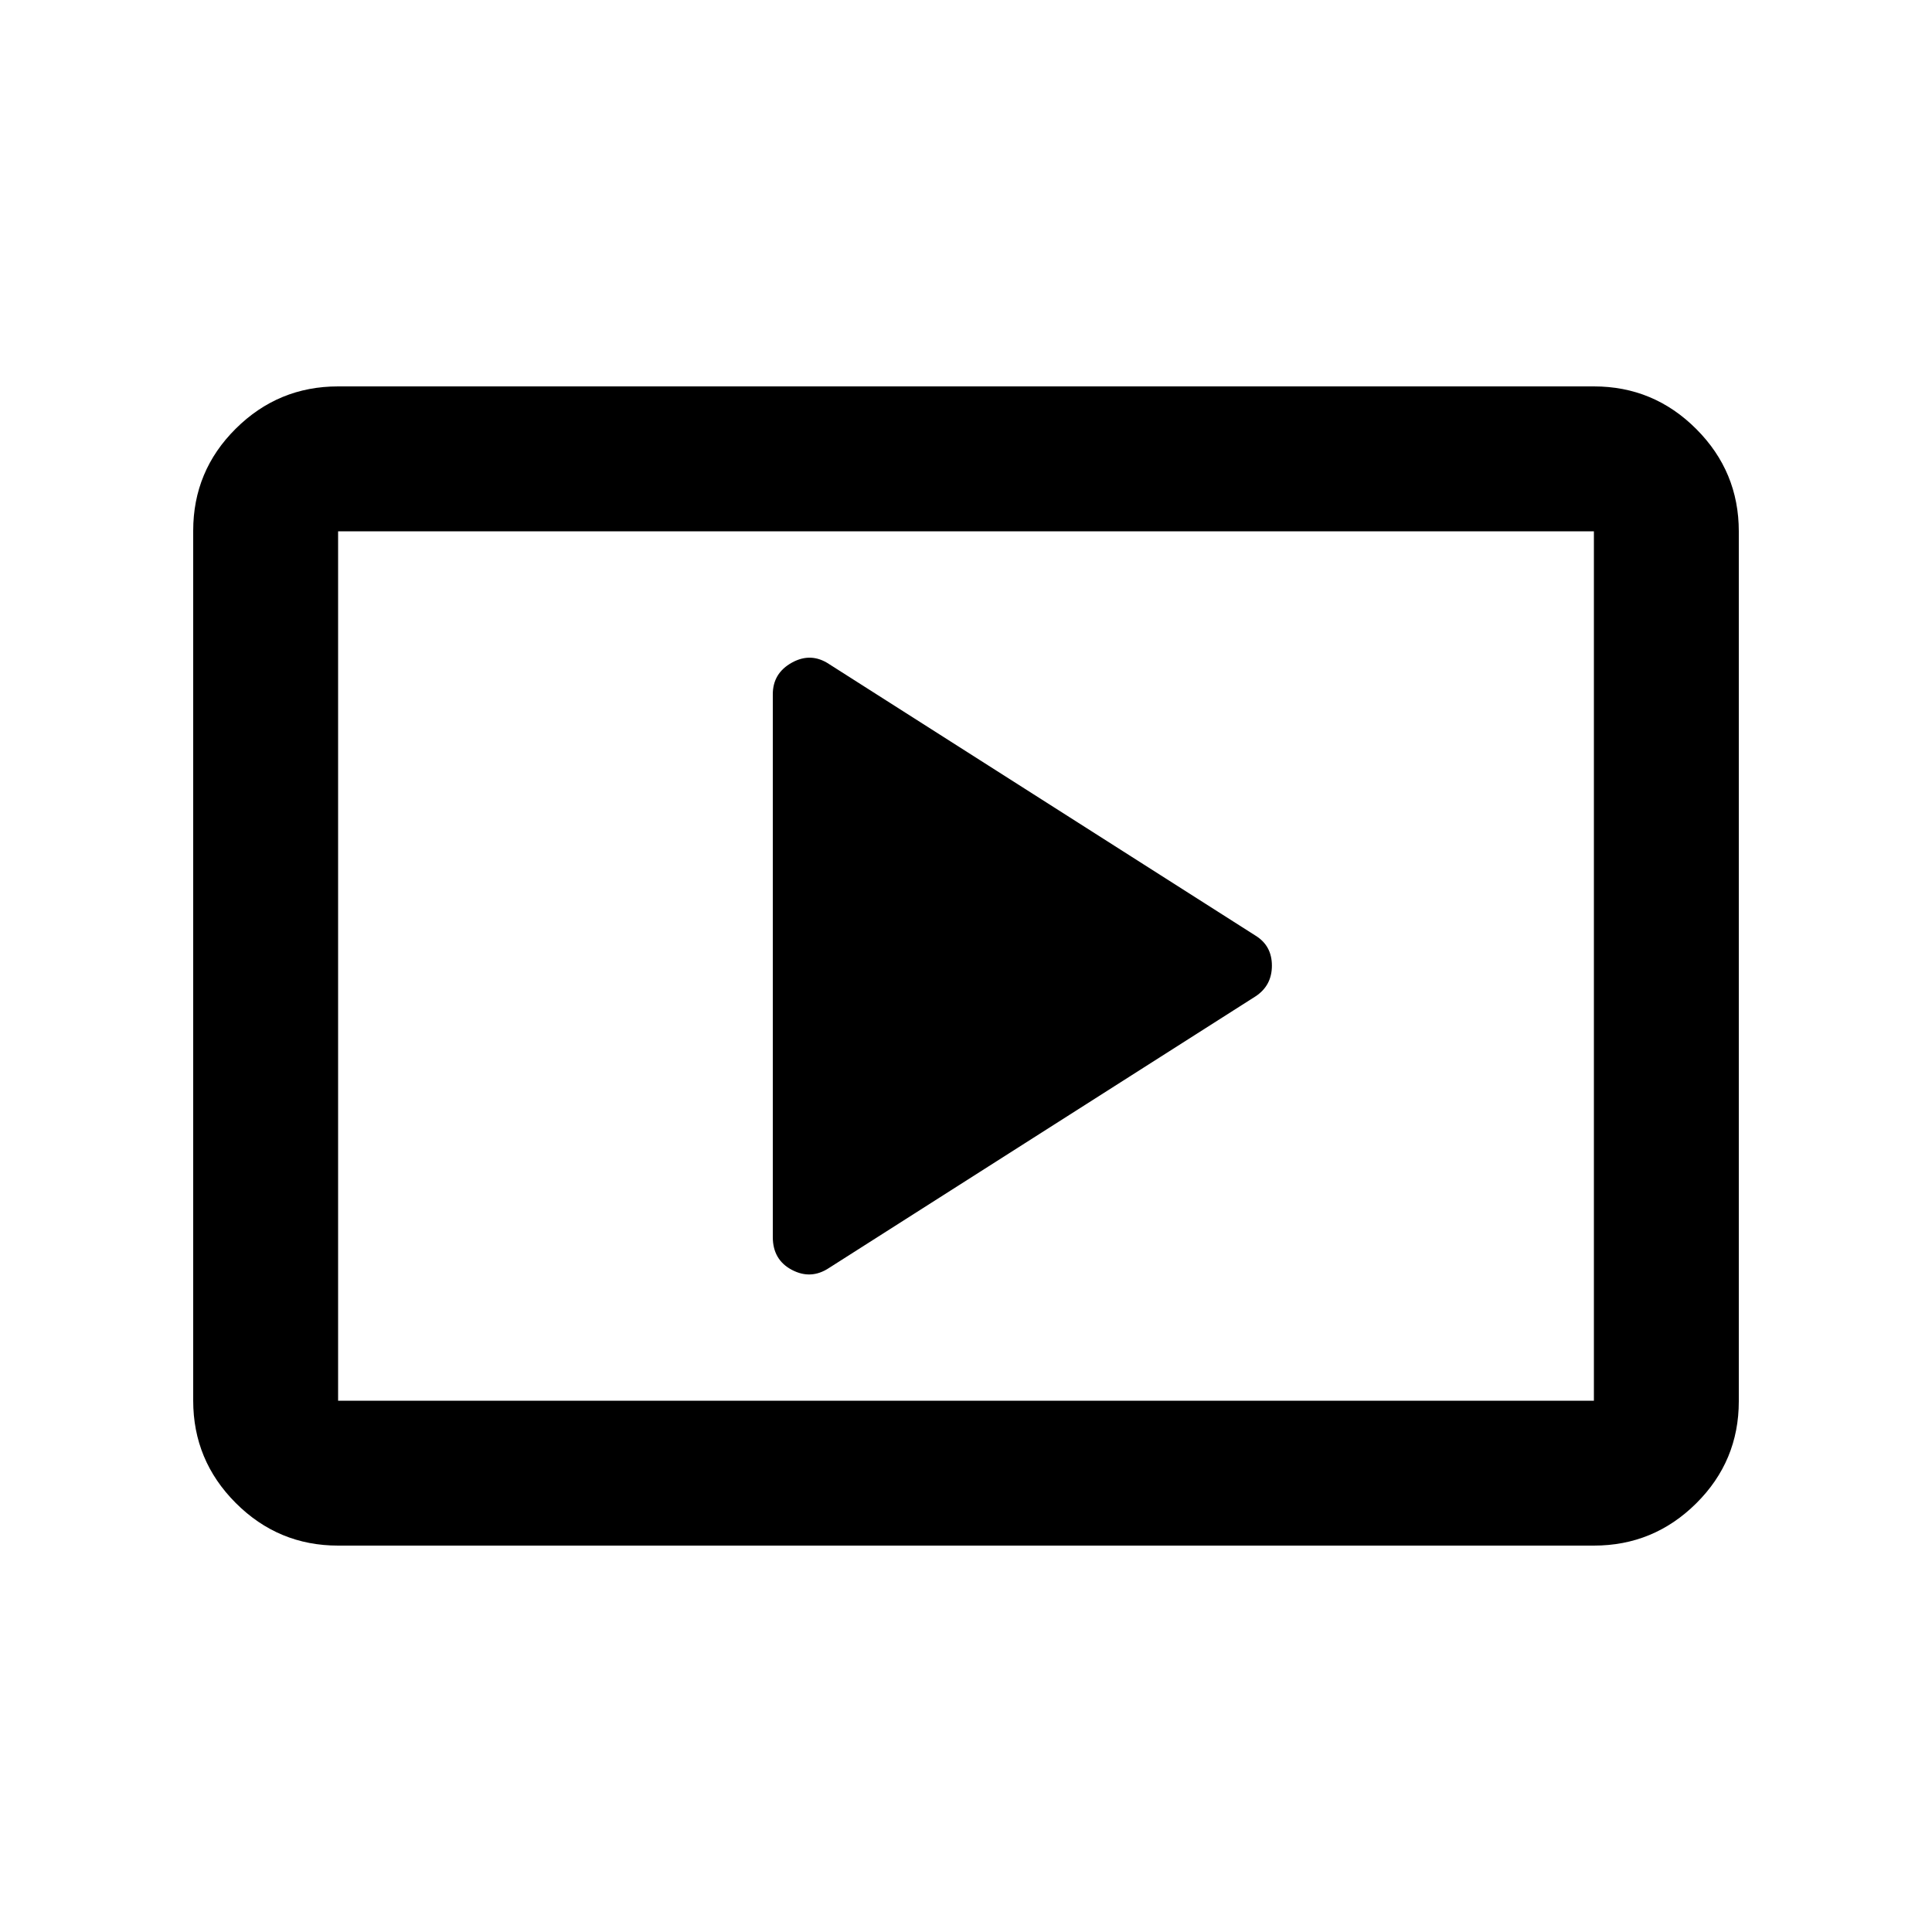 <svg xmlns="http://www.w3.org/2000/svg" height="20" viewBox="0 -960 960 960" width="20"><path d="m412-330 212-135q8-5.357 8-15.179Q632-490 624-495L412-630q-9-6-18.5-.75T384-615v269.685Q384-334 393.5-329q9.5 5 18.5-1ZM168-192q-29.7 0-50.85-21.162Q96-234.324 96-264.04v-432.243Q96-726 117.15-747T168-768h624q29.7 0 50.85 21.162Q864-725.676 864-695.96v432.243Q864-234 842.85-213T792-192H168Zm0-72h624v-432H168v432Zm0 0v-432 432Z"/></svg>
